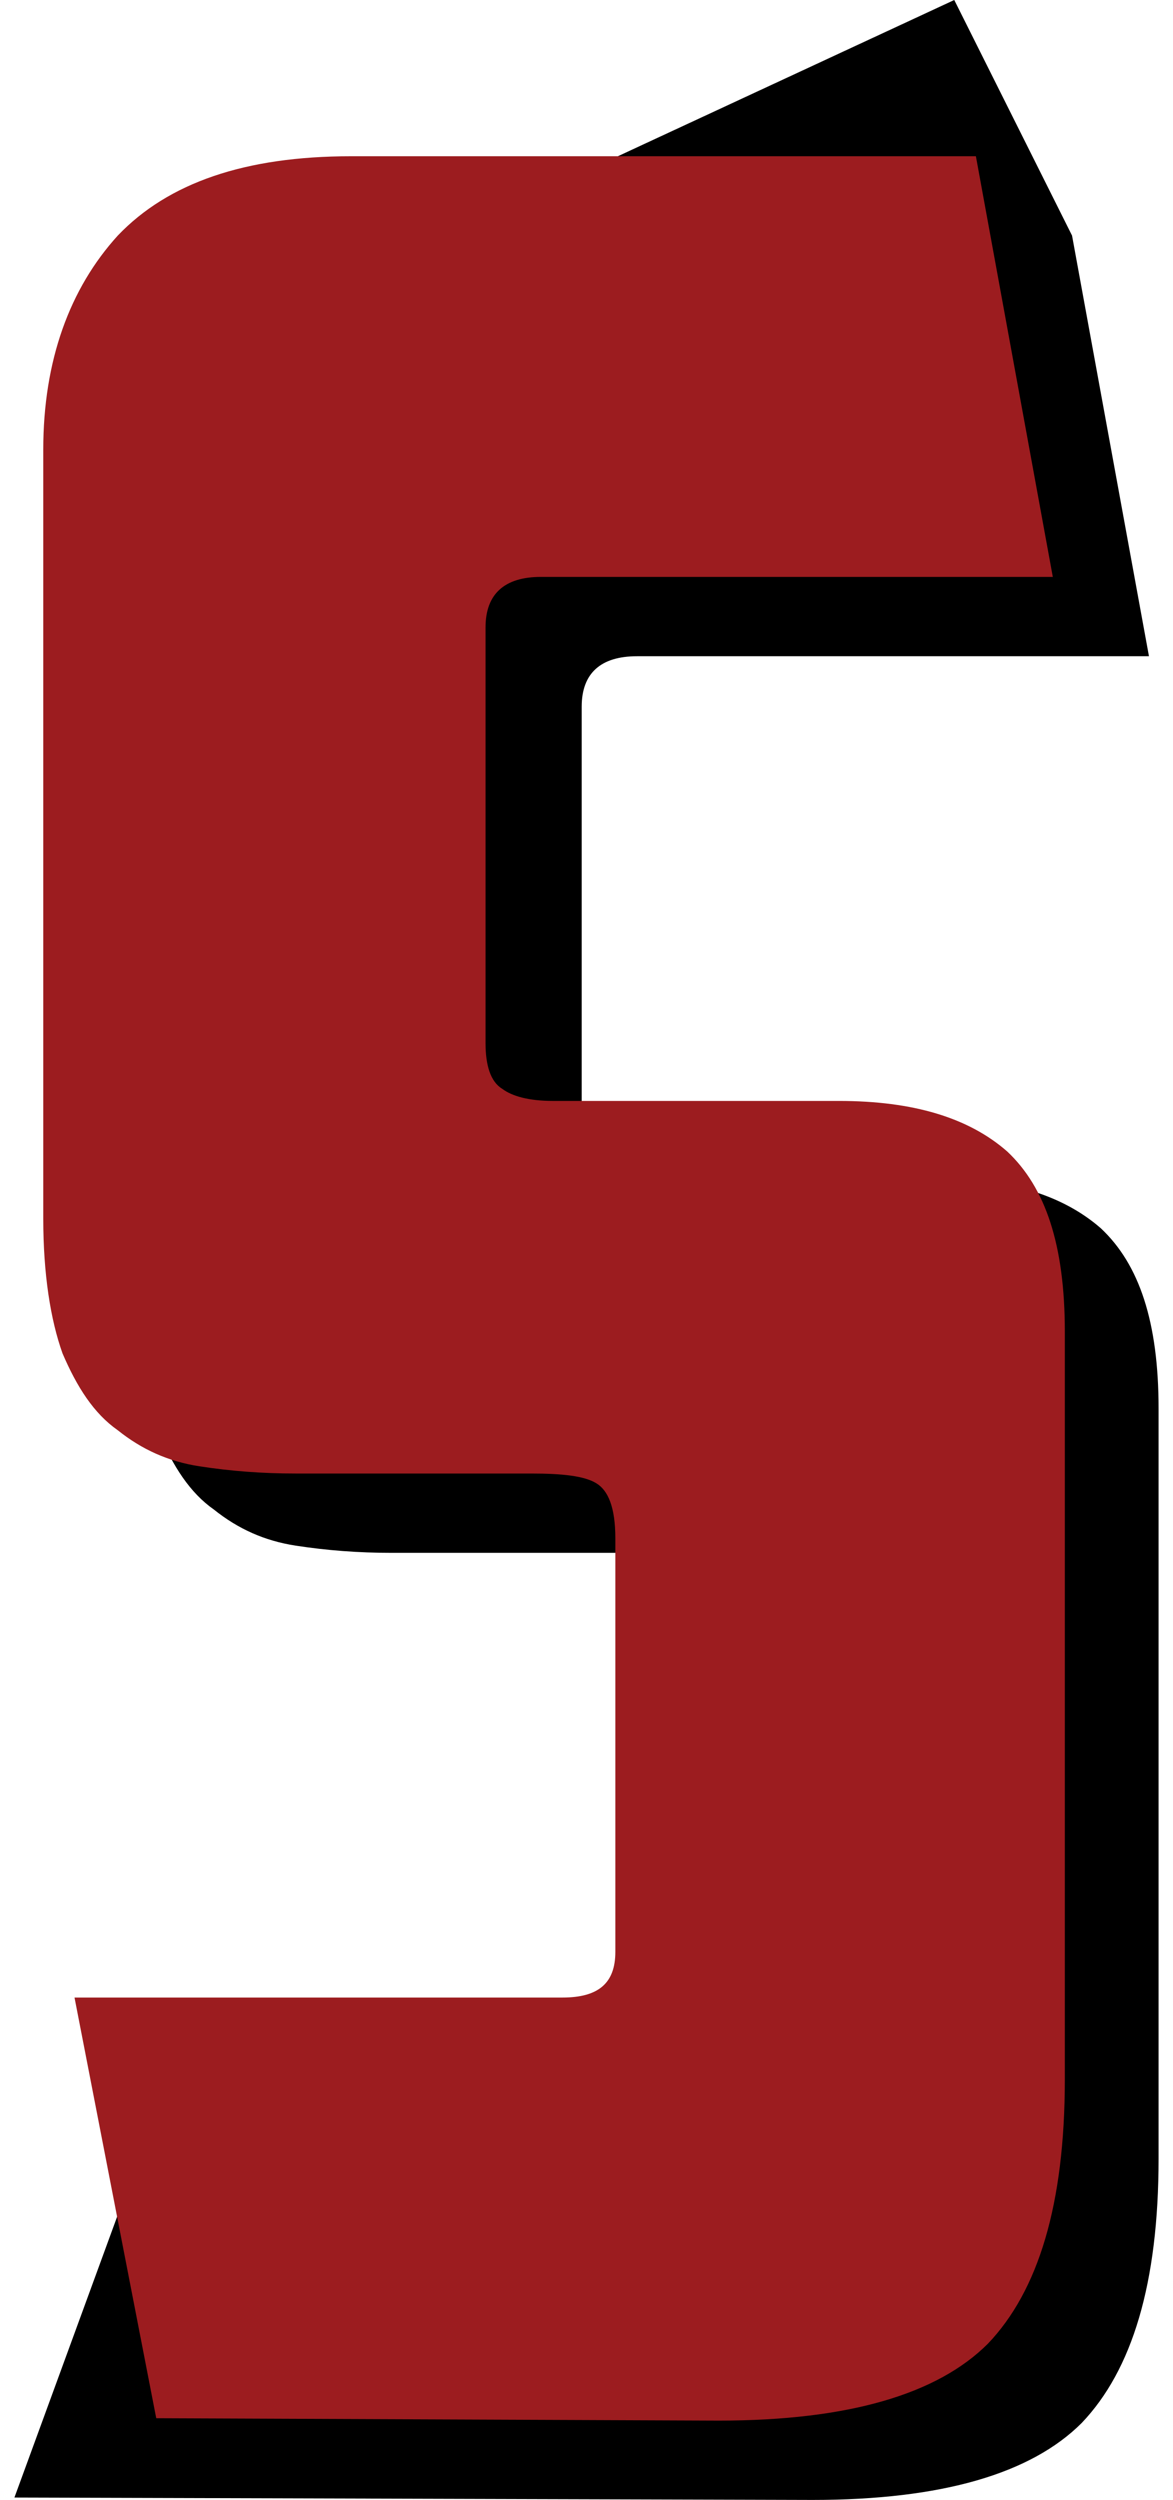 <?xml version="1.0" encoding="utf-8"?>
<!-- Generator: Adobe Illustrator 19.1.0, SVG Export Plug-In . SVG Version: 6.00 Build 0)  -->
<svg version="1.1" id="Layer_1" xmlns="http://www.w3.org/2000/svg" xmlns:xlink="http://www.w3.org/1999/xlink" x="0px" y="0px"
	 viewBox="-455 230.2 48.8 104" style="enable-background:new -455 230.2 48.8 104;" xml:space="preserve">
<style type="text/css">
	.st0{fill:#9C1C1F;}
</style>
<g>
	<path d="M-421.2,334.2c5.4,0,9.1-1.1,11.2-3.2c2.1-2.2,3.2-5.8,3.2-11v-31.2c0-3.6-0.8-6-2.4-7.5c-1.6-1.4-3.9-2.1-7-2.1H-428
		c-1,0-1.7-0.2-2.1-0.5c-0.5-0.3-0.7-1-0.7-1.9v-17.2c0-1.4,0.8-2.1,2.3-2.1h21.3l-3.2-17.5l-4.9-9.8l-21.1,9.8
		c-4.4,0-7.6,1.1-9.7,3.3c-2,2.2-3.1,5.2-3.1,8.9v32c0,2.3,0.3,4.2,0.8,5.6c0.6,1.4,1.3,2.5,2.3,3.2c1,0.8,2.1,1.3,3.4,1.5
		c1.3,0.2,2.6,0.3,4,0.3h9.8c1.3,0,2.2,0.1,2.7,0.4s0.8,1,0.8,2.3v17.2c0,1.3-0.7,1.9-2.2,1.9H-448l-6.4,17.5L-421.2,334.2
		L-421.2,334.2z"/>
	<path class="st0" d="M-425.1,330.9c5.4,0,9.1-1.1,11.2-3.2c2.1-2.2,3.2-5.8,3.2-11v-31.1c0-3.6-0.8-6-2.4-7.5
		c-1.6-1.4-3.9-2.1-7-2.1H-432c-1,0-1.7-0.2-2.1-0.5c-0.5-0.3-0.7-1-0.7-1.9v-17.3c0-1.4,0.8-2.1,2.3-2.1h21.3l-3.2-17.5h-26
		c-4.4,0-7.6,1.1-9.7,3.3c-2,2.2-3.1,5.2-3.1,8.9v32c0,2.3,0.3,4.2,0.8,5.6c0.6,1.4,1.3,2.5,2.3,3.2c1,0.8,2.1,1.3,3.4,1.5
		c1.3,0.2,2.6,0.3,4,0.3h9.8c1.3,0,2.2,0.1,2.7,0.4s0.8,1,0.8,2.3v17.2c0,1.3-0.7,1.9-2.2,1.9h-20.3l3.4,17.5L-425.1,330.9
		L-425.1,330.9z"/>
</g>
</svg>
